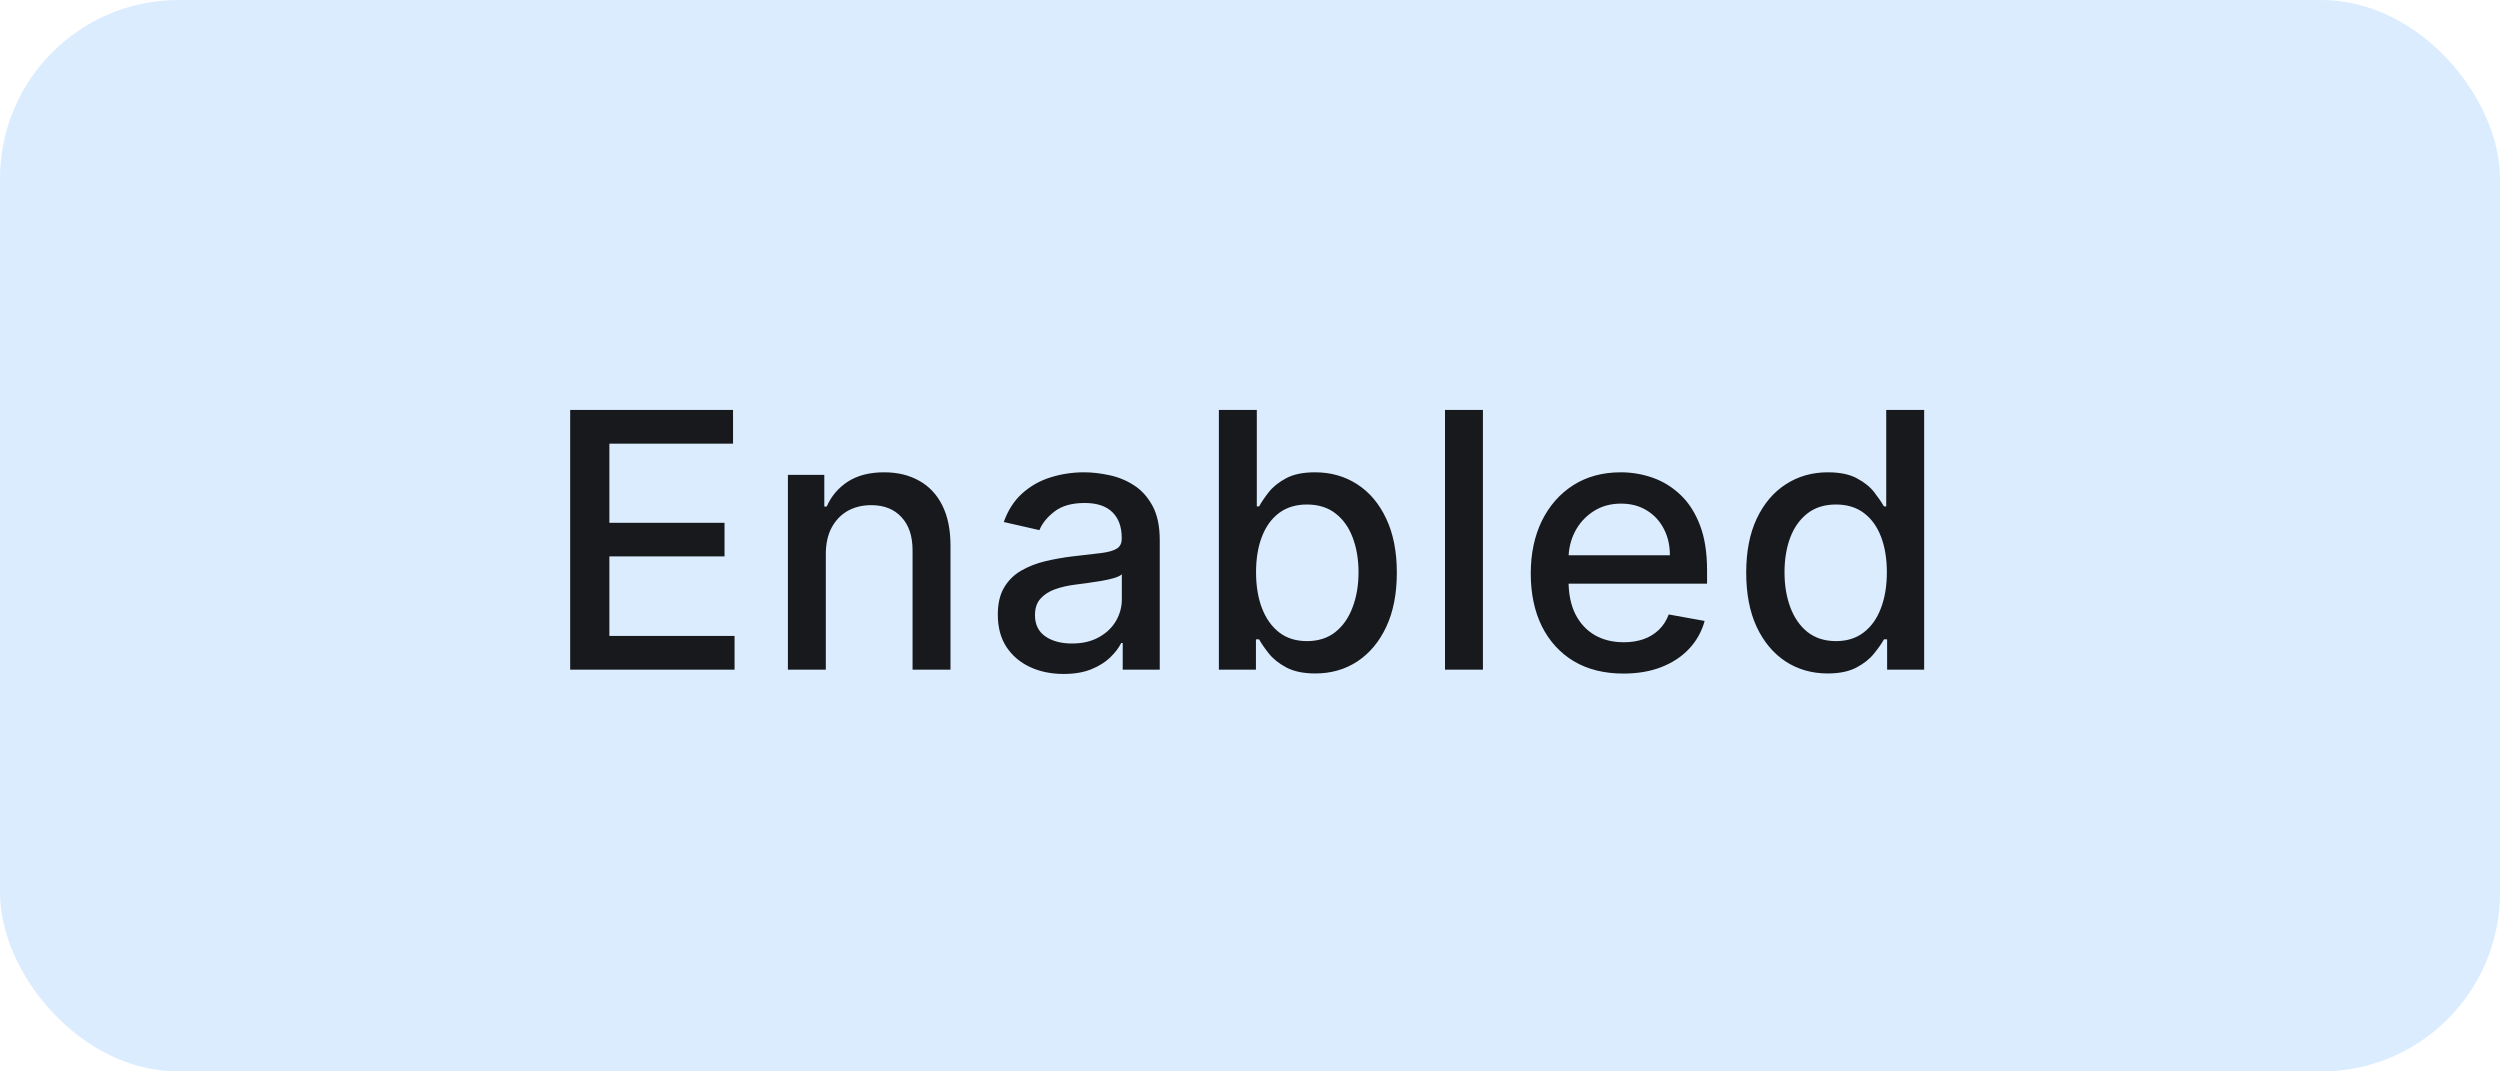 <svg width="112" height="48" viewBox="0 0 112 48" fill="none" xmlns="http://www.w3.org/2000/svg">
<rect width="112" height="48" rx="8" fill="#DBECFF"/>
<path d="M25.544 30V18.364H32.84V19.875H27.3V23.421H32.459V24.926H27.3V28.489H32.908V30H25.544ZM36.997 24.818V30H35.298V21.273H36.929V22.693H37.037C37.238 22.231 37.552 21.86 37.98 21.579C38.412 21.299 38.956 21.159 39.611 21.159C40.206 21.159 40.726 21.284 41.173 21.534C41.62 21.78 41.967 22.148 42.213 22.636C42.459 23.125 42.582 23.729 42.582 24.449V30H40.883V24.653C40.883 24.021 40.719 23.526 40.389 23.171C40.06 22.811 39.607 22.631 39.031 22.631C38.637 22.631 38.287 22.716 37.98 22.886C37.677 23.057 37.437 23.307 37.258 23.636C37.084 23.962 36.997 24.356 36.997 24.818ZM47.651 30.193C47.097 30.193 46.597 30.091 46.151 29.886C45.704 29.678 45.349 29.377 45.088 28.983C44.831 28.589 44.702 28.106 44.702 27.534C44.702 27.042 44.796 26.636 44.986 26.318C45.175 26 45.431 25.748 45.753 25.562C46.075 25.377 46.435 25.237 46.832 25.142C47.23 25.047 47.635 24.975 48.048 24.926C48.571 24.866 48.995 24.816 49.321 24.778C49.647 24.737 49.883 24.671 50.031 24.579C50.179 24.489 50.253 24.341 50.253 24.136V24.097C50.253 23.6 50.113 23.216 49.832 22.943C49.556 22.671 49.143 22.534 48.594 22.534C48.022 22.534 47.571 22.661 47.242 22.915C46.916 23.165 46.69 23.443 46.565 23.75L44.969 23.386C45.158 22.856 45.435 22.428 45.798 22.102C46.166 21.773 46.588 21.534 47.065 21.386C47.543 21.235 48.044 21.159 48.571 21.159C48.919 21.159 49.289 21.201 49.679 21.284C50.073 21.364 50.44 21.511 50.781 21.727C51.126 21.943 51.408 22.252 51.628 22.653C51.847 23.051 51.957 23.568 51.957 24.204V30H50.298V28.807H50.23C50.12 29.026 49.956 29.242 49.736 29.454C49.516 29.667 49.234 29.843 48.889 29.983C48.544 30.123 48.132 30.193 47.651 30.193ZM48.02 28.829C48.49 28.829 48.891 28.737 49.224 28.551C49.562 28.366 49.817 28.123 49.992 27.824C50.169 27.521 50.258 27.197 50.258 26.852V25.727C50.198 25.788 50.081 25.845 49.906 25.898C49.736 25.947 49.541 25.991 49.321 26.028C49.101 26.062 48.887 26.095 48.679 26.125C48.471 26.151 48.296 26.174 48.156 26.193C47.827 26.235 47.526 26.305 47.253 26.403C46.984 26.502 46.768 26.644 46.605 26.829C46.446 27.011 46.367 27.254 46.367 27.557C46.367 27.977 46.522 28.296 46.832 28.511C47.143 28.724 47.539 28.829 48.02 28.829ZM54.606 30V18.364H56.305V22.688H56.408C56.506 22.506 56.648 22.296 56.834 22.057C57.019 21.818 57.277 21.61 57.606 21.432C57.936 21.25 58.372 21.159 58.913 21.159C59.618 21.159 60.247 21.337 60.8 21.693C61.353 22.049 61.786 22.562 62.101 23.233C62.419 23.903 62.578 24.71 62.578 25.653C62.578 26.597 62.421 27.405 62.106 28.079C61.792 28.75 61.36 29.267 60.811 29.631C60.262 29.991 59.635 30.171 58.93 30.171C58.4 30.171 57.966 30.081 57.629 29.903C57.296 29.725 57.035 29.517 56.845 29.278C56.656 29.04 56.51 28.828 56.408 28.642H56.266V30H54.606ZM56.271 25.636C56.271 26.25 56.36 26.788 56.538 27.25C56.716 27.712 56.974 28.074 57.311 28.335C57.648 28.593 58.061 28.722 58.55 28.722C59.057 28.722 59.481 28.587 59.822 28.318C60.163 28.046 60.421 27.676 60.595 27.21C60.773 26.744 60.862 26.22 60.862 25.636C60.862 25.061 60.775 24.544 60.601 24.085C60.43 23.627 60.173 23.265 59.828 23C59.487 22.735 59.061 22.602 58.55 22.602C58.057 22.602 57.641 22.729 57.3 22.983C56.963 23.237 56.707 23.591 56.533 24.046C56.358 24.5 56.271 25.03 56.271 25.636ZM66.435 18.364V30H64.736V18.364H66.435ZM72.731 30.176C71.872 30.176 71.131 29.992 70.51 29.625C69.892 29.254 69.415 28.733 69.078 28.062C68.745 27.388 68.578 26.599 68.578 25.693C68.578 24.799 68.745 24.011 69.078 23.329C69.415 22.648 69.885 22.116 70.487 21.733C71.093 21.35 71.802 21.159 72.612 21.159C73.105 21.159 73.582 21.241 74.044 21.403C74.506 21.566 74.921 21.822 75.288 22.171C75.656 22.519 75.945 22.972 76.158 23.528C76.37 24.081 76.476 24.754 76.476 25.546V26.148H69.538V24.875H74.811C74.811 24.428 74.72 24.032 74.538 23.688C74.356 23.339 74.101 23.064 73.771 22.864C73.445 22.663 73.063 22.562 72.624 22.562C72.146 22.562 71.73 22.68 71.374 22.915C71.021 23.146 70.749 23.449 70.555 23.824C70.366 24.195 70.271 24.599 70.271 25.034V26.028C70.271 26.612 70.374 27.108 70.578 27.517C70.787 27.926 71.076 28.239 71.447 28.454C71.819 28.667 72.252 28.773 72.749 28.773C73.07 28.773 73.364 28.727 73.629 28.636C73.894 28.542 74.124 28.401 74.317 28.216C74.51 28.03 74.658 27.801 74.76 27.528L76.368 27.818C76.239 28.292 76.008 28.706 75.675 29.062C75.345 29.415 74.93 29.689 74.43 29.886C73.934 30.079 73.368 30.176 72.731 30.176ZM81.878 30.171C81.173 30.171 80.544 29.991 79.992 29.631C79.442 29.267 79.01 28.75 78.696 28.079C78.385 27.405 78.23 26.597 78.23 25.653C78.23 24.71 78.387 23.903 78.702 23.233C79.02 22.562 79.456 22.049 80.008 21.693C80.562 21.337 81.188 21.159 81.889 21.159C82.431 21.159 82.867 21.25 83.196 21.432C83.529 21.61 83.787 21.818 83.969 22.057C84.154 22.296 84.298 22.506 84.401 22.688H84.503V18.364H86.202V30H84.543V28.642H84.401C84.298 28.828 84.151 29.04 83.957 29.278C83.768 29.517 83.507 29.725 83.173 29.903C82.84 30.081 82.408 30.171 81.878 30.171ZM82.253 28.722C82.742 28.722 83.154 28.593 83.492 28.335C83.832 28.074 84.09 27.712 84.264 27.25C84.442 26.788 84.531 26.25 84.531 25.636C84.531 25.03 84.444 24.5 84.27 24.046C84.096 23.591 83.84 23.237 83.503 22.983C83.166 22.729 82.749 22.602 82.253 22.602C81.742 22.602 81.315 22.735 80.974 23C80.633 23.265 80.376 23.627 80.202 24.085C80.031 24.544 79.946 25.061 79.946 25.636C79.946 26.22 80.033 26.744 80.207 27.21C80.382 27.676 80.639 28.046 80.98 28.318C81.325 28.587 81.749 28.722 82.253 28.722Z" fill="#17191C"/>
</svg>
